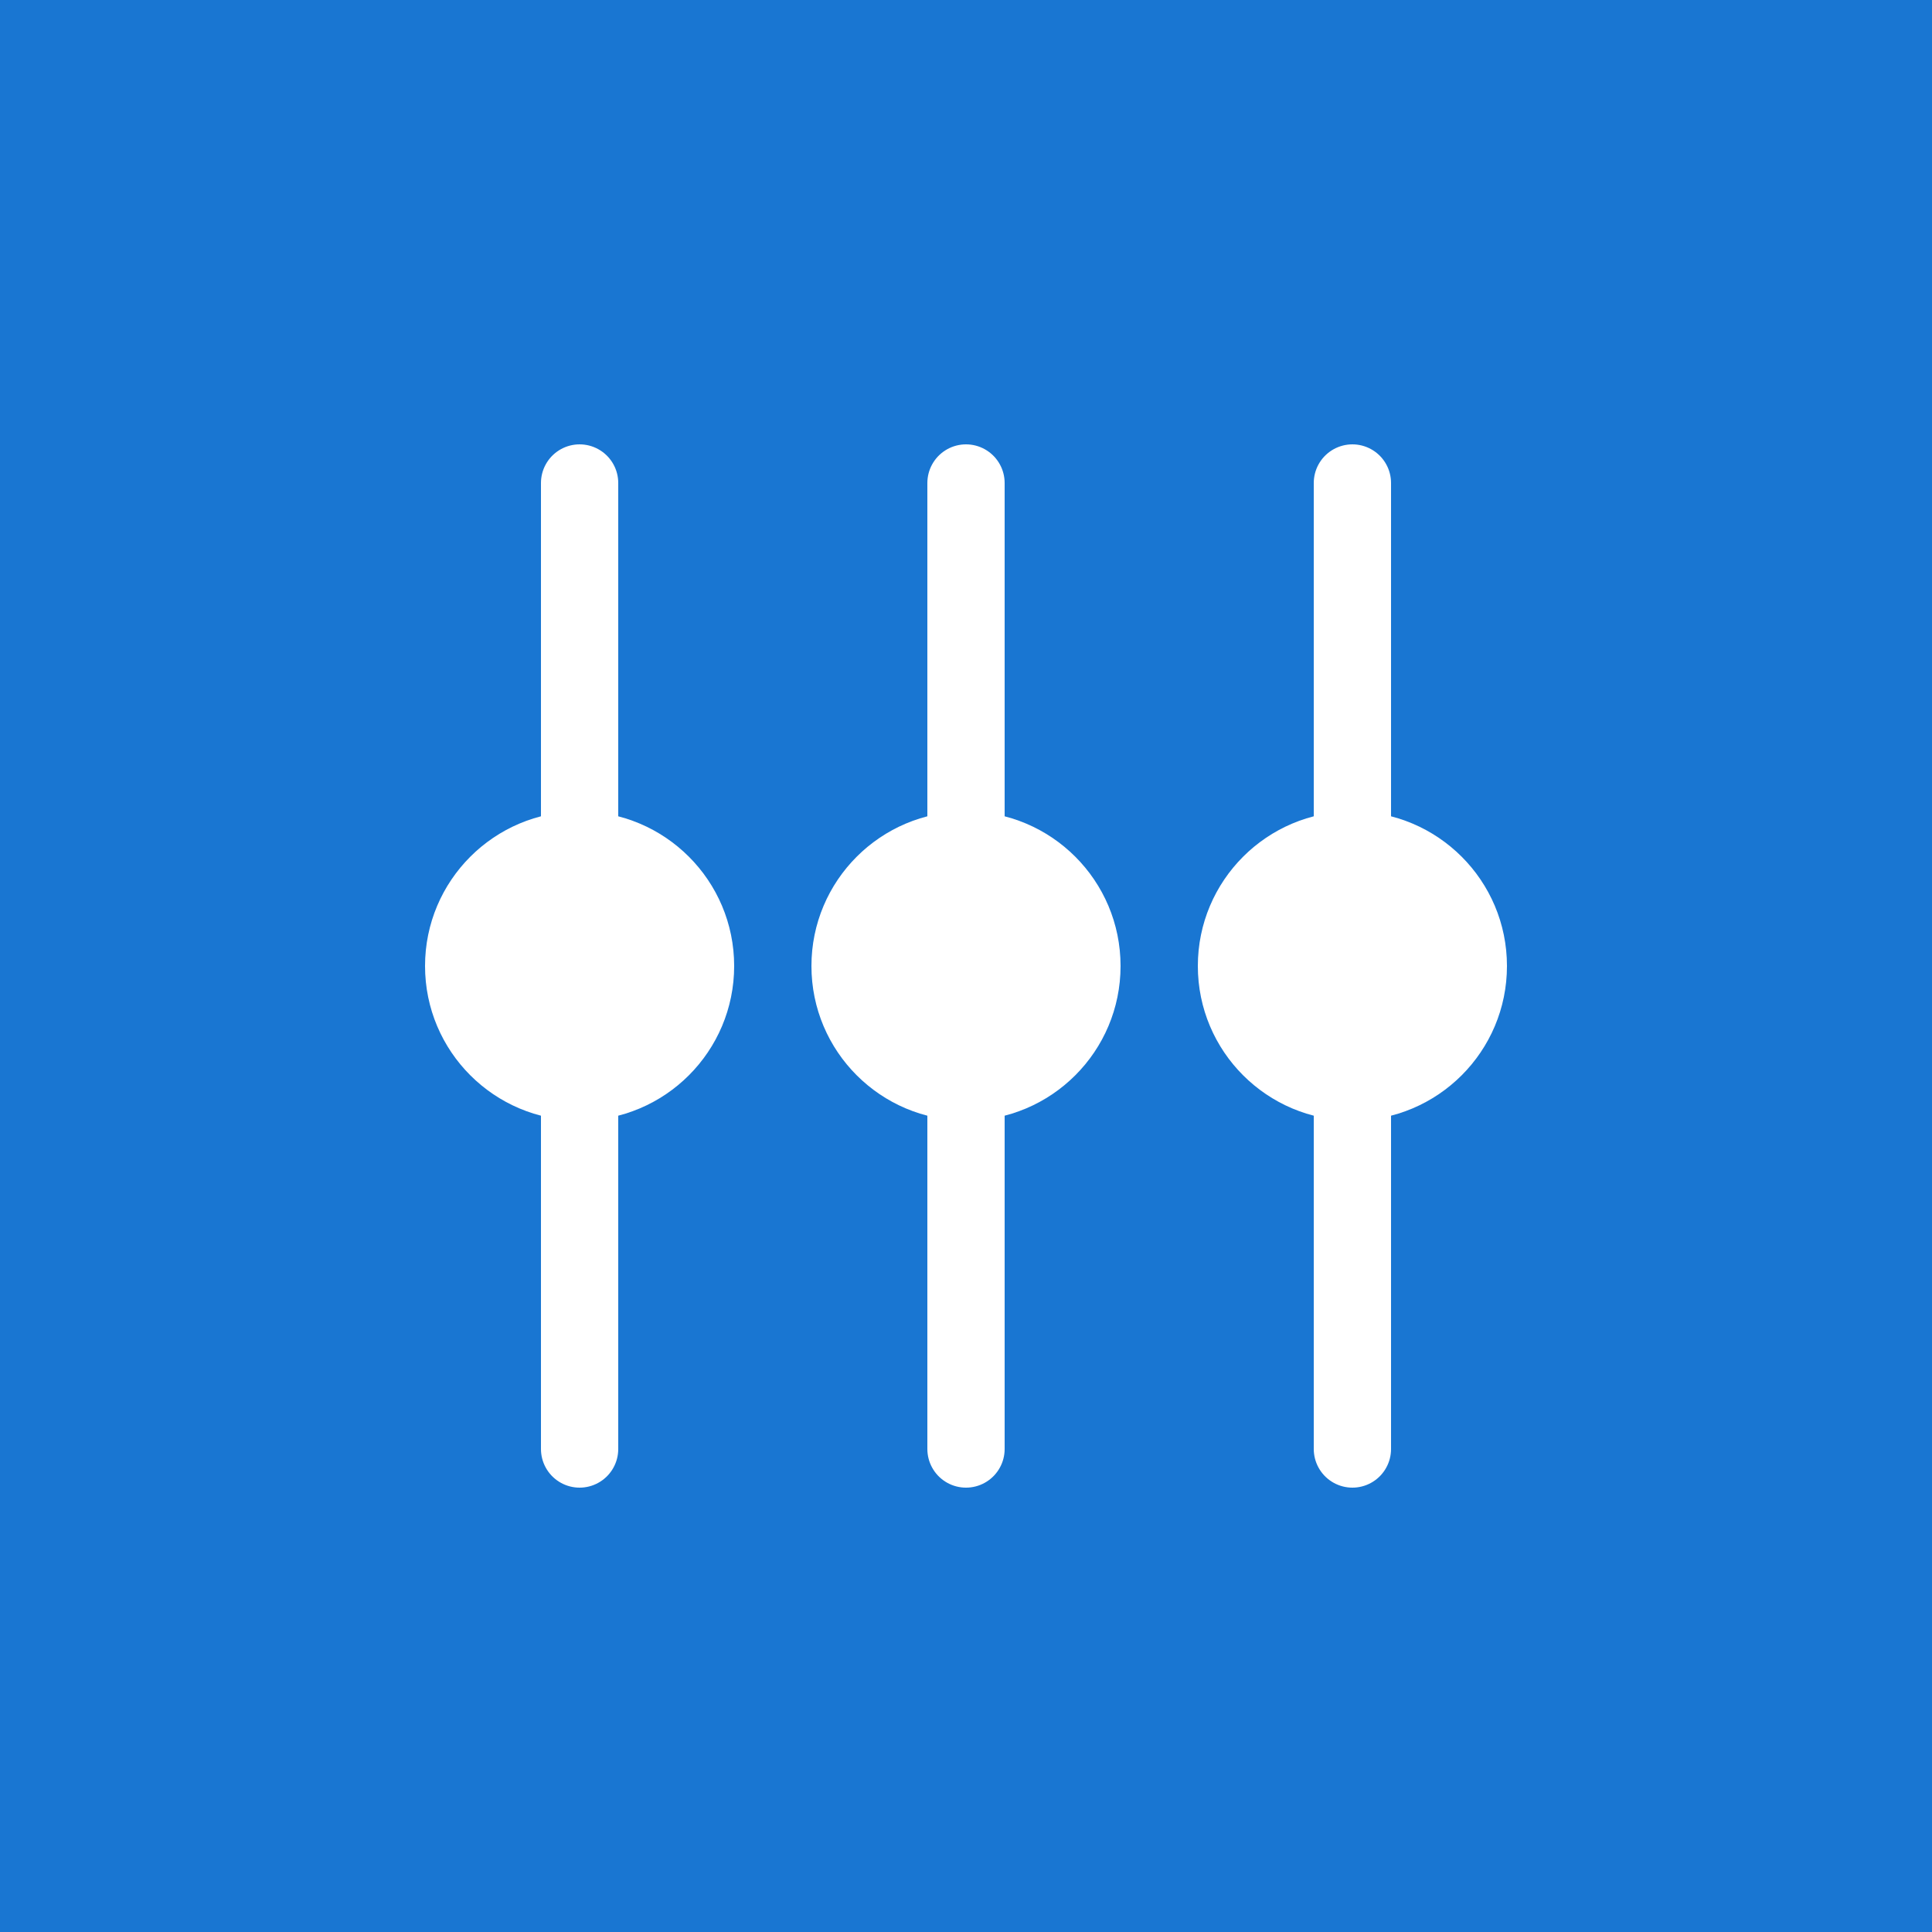 <svg xmlns="http://www.w3.org/2000/svg" viewBox="0 0 100 100">
  <rect width="100" height="100" fill="#1976d2"/>
  <path d="M30 25 L30 75 M50 25 L50 75 M70 25 L70 75" stroke="white" stroke-width="4" stroke-linecap="round"/>
  <circle cx="30" cy="50" r="8" fill="white"/>
  <circle cx="50" cy="50" r="8" fill="white"/>
  <circle cx="70" cy="50" r="8" fill="white"/>
</svg>

